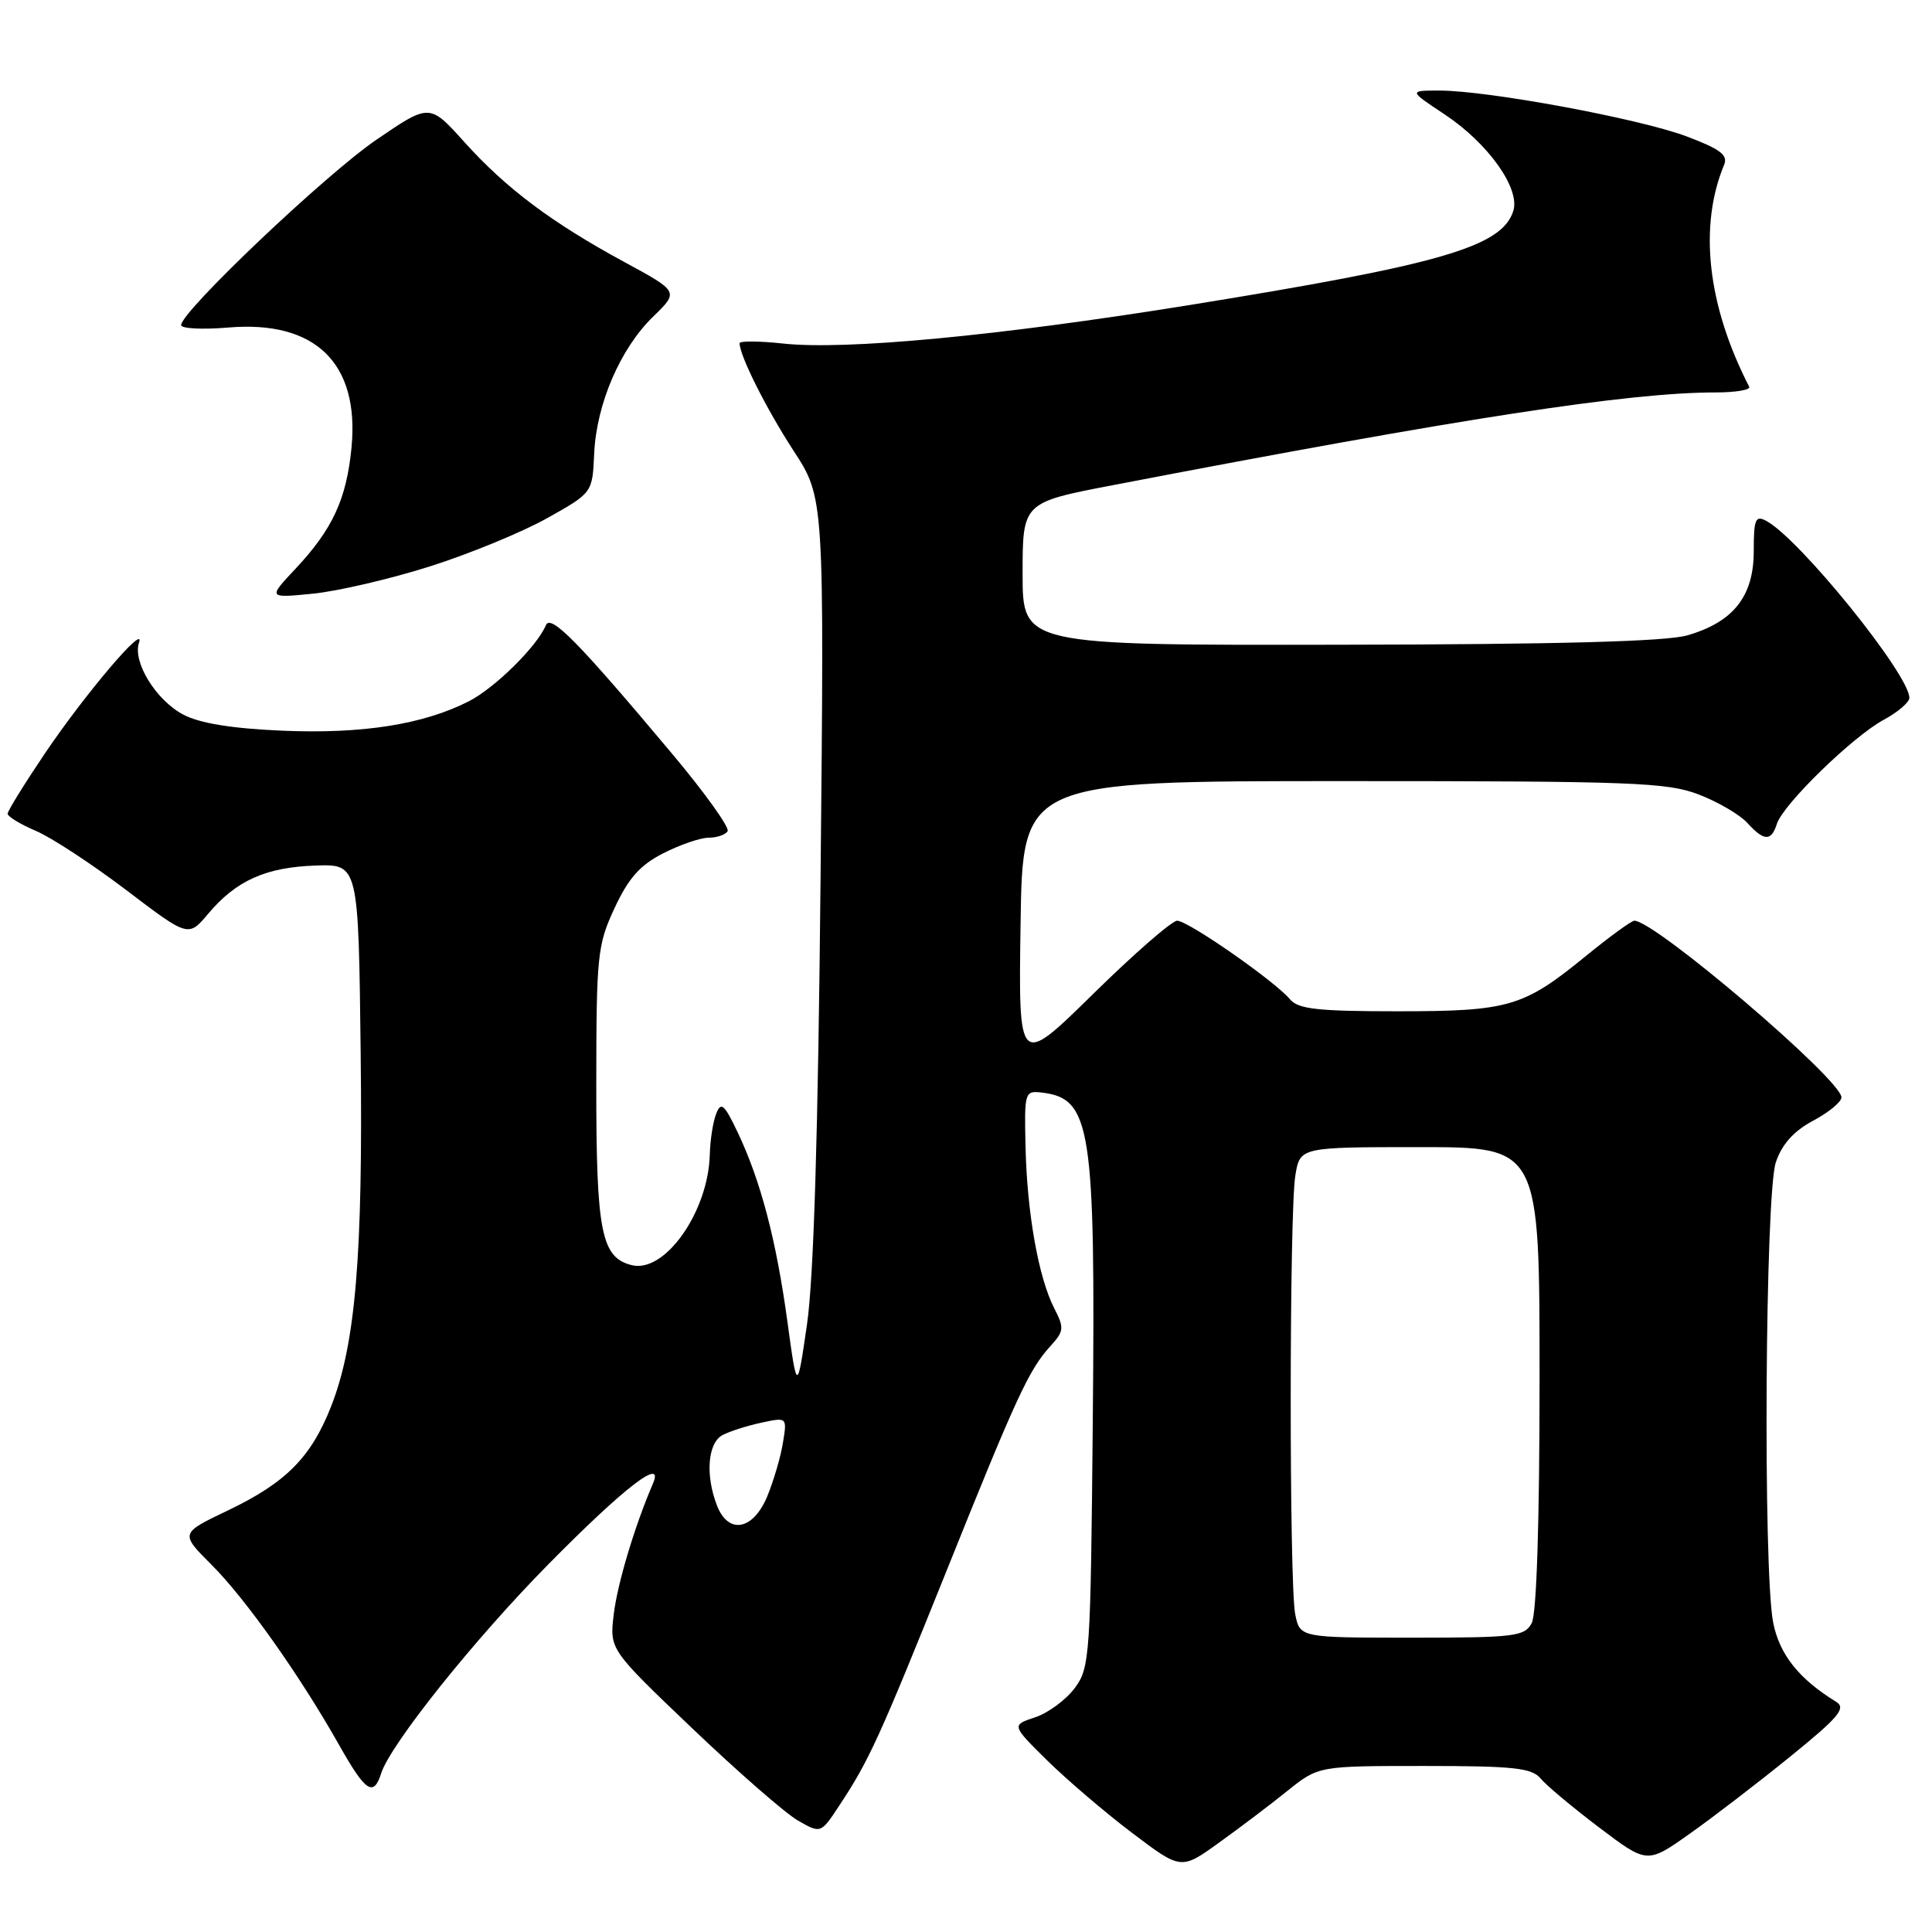<?xml version="1.0" encoding="UTF-8" standalone="no"?>
<!DOCTYPE svg PUBLIC "-//W3C//DTD SVG 1.1//EN" "http://www.w3.org/Graphics/SVG/1.1/DTD/svg11.dtd" >
<svg xmlns="http://www.w3.org/2000/svg" xmlns:xlink="http://www.w3.org/1999/xlink" version="1.1" viewBox="0 0 256 256">
 <g >
 <path fill="currentColor"
d=" M 170.60 237.29 C 174.71 234.00 174.71 234.00 188.73 234.00 C 200.56 234.00 202.97 234.26 204.13 235.65 C 204.88 236.57 208.37 239.48 211.88 242.14 C 218.26 246.97 218.26 246.97 223.88 242.99 C 226.97 240.81 232.97 236.20 237.21 232.76 C 243.66 227.53 244.66 226.34 243.30 225.50 C 238.34 222.45 235.77 219.20 234.95 214.97 C 233.60 207.97 233.89 158.15 235.31 154.00 C 236.12 151.61 237.68 149.87 240.25 148.50 C 242.31 147.40 244.00 146.01 244.00 145.41 C 244.00 143.07 219.31 122.00 216.56 122.00 C 216.18 122.00 213.31 124.09 210.18 126.64 C 201.87 133.44 199.96 134.00 185.15 134.00 C 174.57 134.00 172.01 133.71 170.93 132.41 C 168.94 130.02 157.43 122.00 155.98 122.00 C 155.29 122.00 150.27 126.37 144.84 131.71 C 134.95 141.42 134.95 141.42 135.23 122.46 C 135.50 103.50 135.50 103.50 178.00 103.50 C 216.41 103.50 220.95 103.67 225.13 105.29 C 227.67 106.27 230.55 107.96 231.53 109.04 C 233.75 111.48 234.70 111.51 235.45 109.16 C 236.27 106.58 245.51 97.58 249.60 95.38 C 251.47 94.37 253.00 93.06 253.00 92.47 C 253.00 89.38 238.45 71.38 234.04 69.02 C 232.60 68.25 232.38 68.78 232.38 73.05 C 232.38 79.01 229.68 82.43 223.57 84.19 C 220.77 85.00 206.43 85.39 177.50 85.43 C 135.50 85.50 135.50 85.50 135.50 76.04 C 135.50 66.58 135.50 66.58 147.50 64.28 C 193.65 55.41 215.79 52.00 227.33 52.00 C 229.99 52.00 231.99 51.66 231.78 51.25 C 226.25 40.50 225.06 30.02 228.45 21.85 C 229.00 20.54 227.96 19.76 223.42 18.05 C 217.12 15.70 197.15 12.00 190.73 12.00 C 186.66 12.00 186.66 12.00 191.41 15.15 C 197.19 18.98 201.46 24.98 200.52 27.95 C 199.01 32.71 190.96 35.04 157.50 40.44 C 132.22 44.51 112.03 46.42 103.75 45.52 C 100.59 45.18 98.00 45.16 98.00 45.48 C 98.00 47.12 101.56 54.21 105.16 59.74 C 109.22 65.98 109.22 65.98 108.73 116.24 C 108.41 150.08 107.82 169.44 106.93 175.50 C 105.62 184.50 105.62 184.50 104.33 175.08 C 102.86 164.32 100.79 156.45 97.76 150.07 C 95.97 146.31 95.54 145.93 94.90 147.57 C 94.48 148.63 94.10 151.07 94.05 153.00 C 93.85 160.58 88.09 168.74 83.71 167.64 C 79.66 166.63 79.00 163.25 79.01 143.70 C 79.02 126.56 79.16 125.20 81.44 120.31 C 83.28 116.35 84.82 114.62 87.89 113.06 C 90.11 111.93 92.81 111.00 93.90 111.00 C 94.99 111.00 96.12 110.61 96.41 110.14 C 96.71 109.67 93.40 105.05 89.07 99.89 C 76.60 85.02 72.96 81.32 72.33 82.85 C 71.16 85.65 65.55 91.19 62.09 92.94 C 56.04 96.01 47.99 97.27 37.41 96.82 C 30.68 96.53 26.46 95.84 24.27 94.68 C 20.66 92.77 17.55 87.71 18.42 85.16 C 19.34 82.45 11.29 91.93 5.95 99.83 C 3.23 103.87 1.00 107.47 1.01 107.83 C 1.02 108.20 2.70 109.22 4.76 110.10 C 6.82 110.97 12.20 114.51 16.73 117.94 C 24.96 124.20 24.96 124.20 27.60 121.06 C 31.30 116.67 35.23 114.91 41.82 114.69 C 47.50 114.50 47.50 114.50 47.79 139.50 C 48.10 166.36 47.12 178.06 43.88 186.34 C 41.23 193.10 37.88 196.47 30.18 200.15 C 23.86 203.17 23.86 203.17 28.03 207.34 C 32.54 211.84 39.77 222.06 44.95 231.25 C 48.43 237.42 49.50 238.15 50.50 234.99 C 51.73 231.14 62.83 217.24 72.63 207.31 C 82.76 197.03 88.10 192.93 86.50 196.63 C 84.10 202.20 81.80 209.87 81.32 213.94 C 80.77 218.56 80.77 218.56 91.74 229.03 C 97.78 234.79 104.07 240.28 105.73 241.23 C 108.76 242.97 108.76 242.97 111.22 239.23 C 115.15 233.29 116.51 230.31 125.40 208.20 C 134.71 185.00 136.35 181.47 139.20 178.35 C 140.99 176.39 141.03 175.96 139.69 173.35 C 137.61 169.30 136.09 160.74 135.89 152.00 C 135.72 144.71 135.78 144.51 138.03 144.77 C 144.57 145.53 145.16 149.30 144.80 188.18 C 144.51 219.53 144.42 220.97 142.41 223.68 C 141.25 225.23 138.90 226.97 137.17 227.55 C 134.02 228.59 134.02 228.59 138.77 233.28 C 141.39 235.85 146.44 240.17 150.01 242.87 C 156.50 247.78 156.50 247.78 161.50 244.18 C 164.25 242.21 168.35 239.11 170.60 237.29 Z  M 57.00 75.04 C 62.23 73.38 69.20 70.51 72.50 68.66 C 78.50 65.30 78.50 65.30 78.73 60.13 C 79.03 53.52 82.19 46.18 86.55 41.95 C 89.96 38.64 89.96 38.64 82.73 34.72 C 73.09 29.49 67.05 24.96 61.51 18.80 C 56.92 13.70 56.92 13.70 49.84 18.54 C 43.10 23.15 24.00 41.28 24.00 43.08 C 24.00 43.54 26.81 43.69 30.25 43.40 C 41.79 42.42 47.64 48.12 46.58 59.28 C 45.92 66.12 44.08 70.12 39.14 75.38 C 35.50 79.26 35.50 79.26 41.50 78.66 C 44.80 78.33 51.77 76.70 57.00 75.04 Z  M 171.62 213.88 C 170.82 209.83 170.83 160.66 171.64 155.75 C 172.26 152.00 172.26 152.00 188.13 152.00 C 204.00 152.00 204.00 152.00 204.00 182.57 C 204.00 201.72 203.61 213.85 202.96 215.07 C 202.01 216.84 200.74 217.00 187.09 217.00 C 172.25 217.00 172.25 217.00 171.62 213.88 Z  M 94.98 199.43 C 93.44 195.40 93.79 191.18 95.75 190.15 C 96.71 189.65 99.03 188.91 100.90 188.51 C 104.30 187.78 104.30 187.78 103.74 191.19 C 103.44 193.07 102.49 196.28 101.65 198.31 C 99.76 202.81 96.47 203.36 94.98 199.43 Z "/>
</g>
</svg>